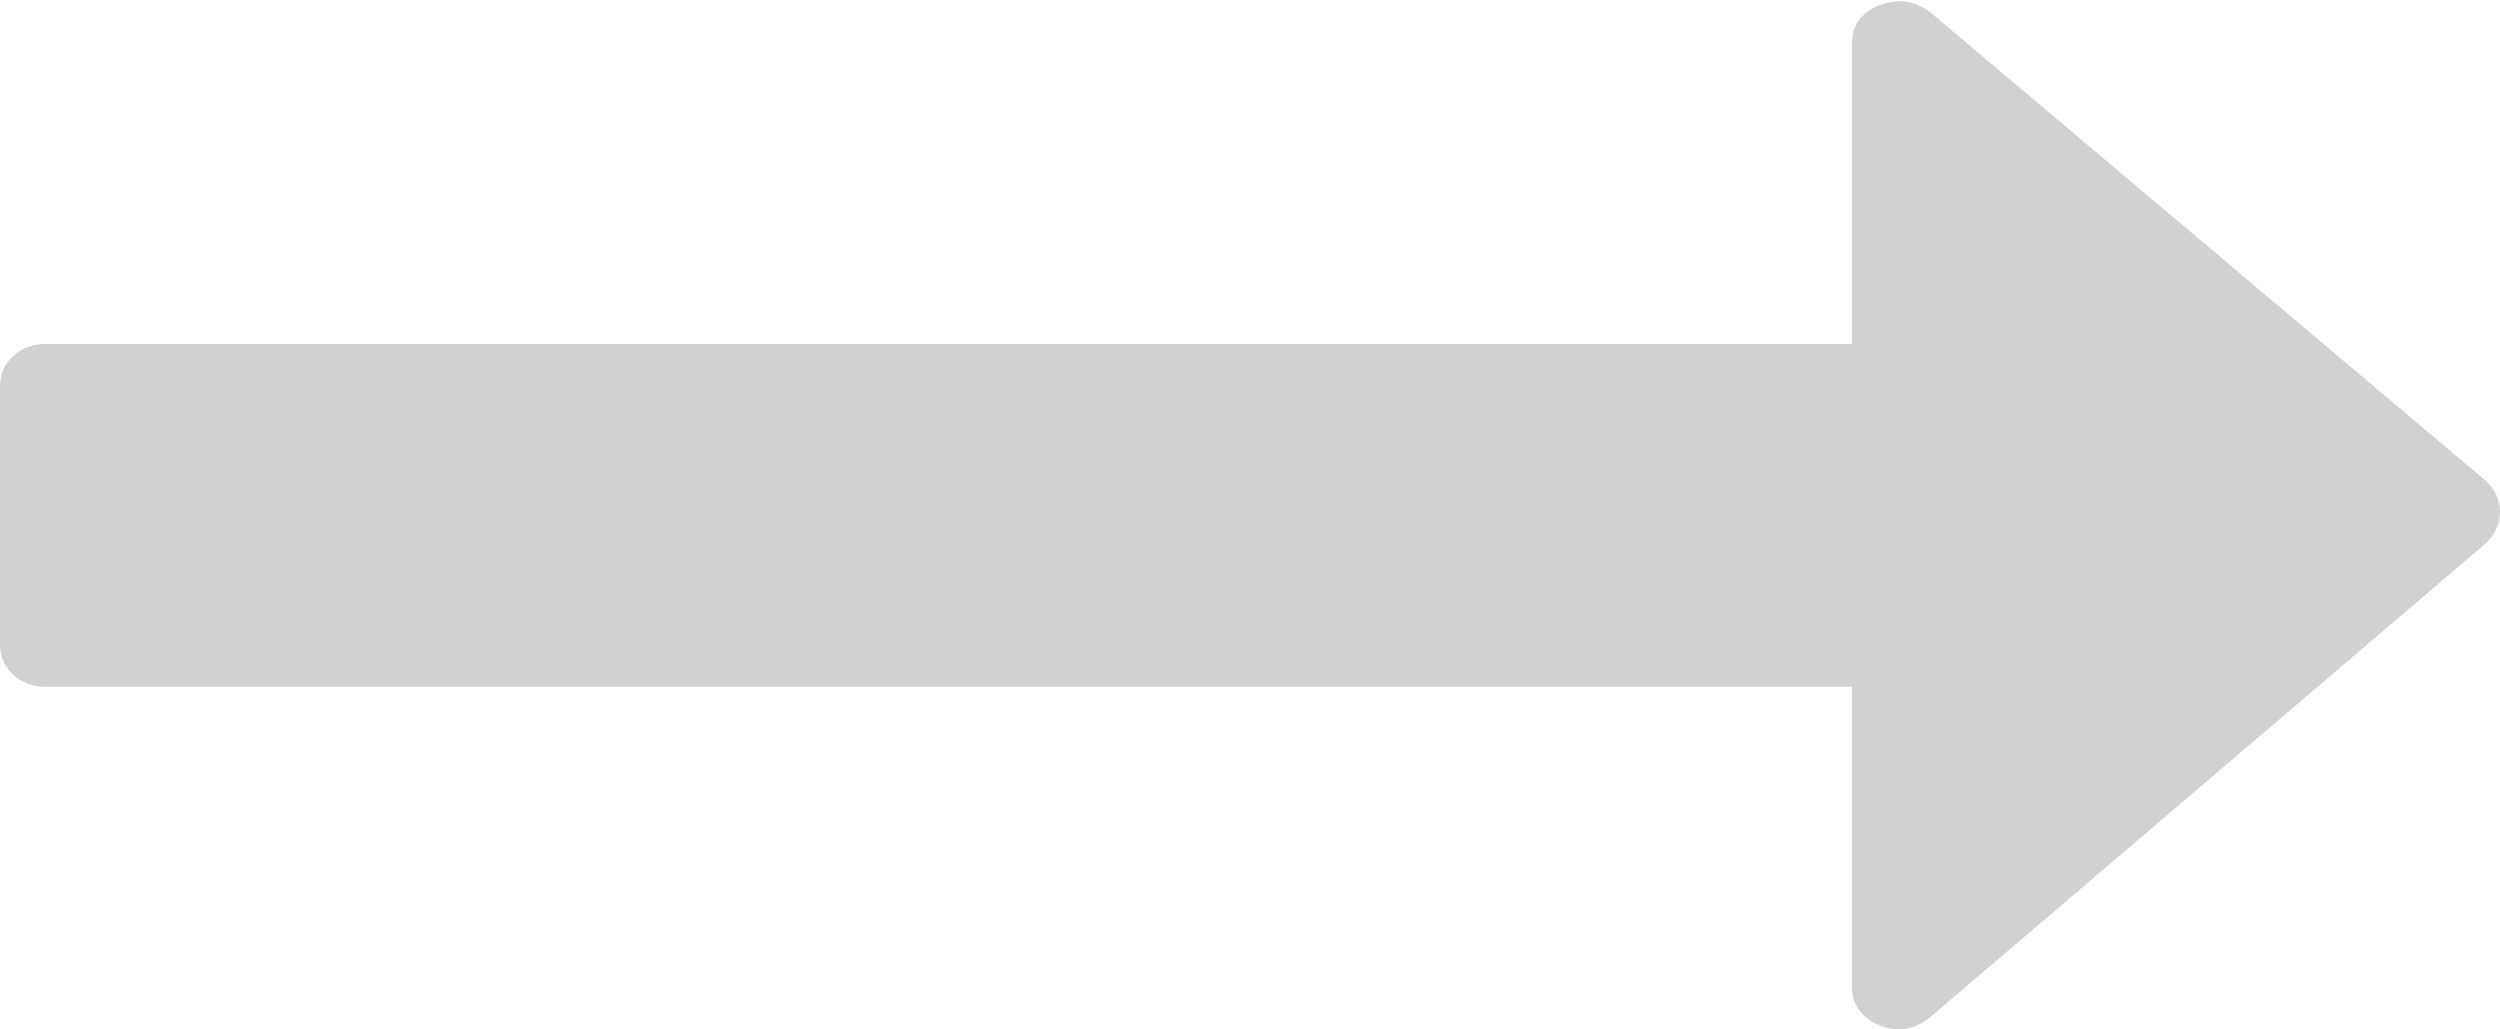 ﻿<?xml version="1.0" encoding="utf-8"?>
<svg version="1.1" xmlns:xlink="http://www.w3.org/1999/xlink" width="17px" height="7px" xmlns="http://www.w3.org/2000/svg">
  <g transform="matrix(1 0 0 1 -774 -318 )">
    <path d="M 16.902 3.268  C 16.967 3.329  17 3.398  17 3.477  C 17 3.562  16.967 3.635  16.902 3.696  L 13.124 6.918  C 13.019 7.003  12.904 7.021  12.78 6.973  C 12.655 6.918  12.593 6.83  12.593 6.709  L 12.593 4.67  L 0.315 4.67  C 0.223 4.67  0.148 4.642  0.089 4.588  C 0.03 4.533  0 4.463  0 4.378  L 0 2.631  C 0 2.546  0.03 2.476  0.089 2.421  C 0.148 2.367  0.223 2.339  0.315 2.339  L 12.593 2.339  L 12.593 0.3  C 12.593 0.173  12.655 0.085  12.78 0.036  C 12.904 -0.012  13.019 0.003  13.124 0.082  L 16.902 3.268  Z " fill-rule="nonzero" fill="#d1d1d1" stroke="none" transform="matrix(1 0 0 1 774 318 )" />
  </g>
</svg>